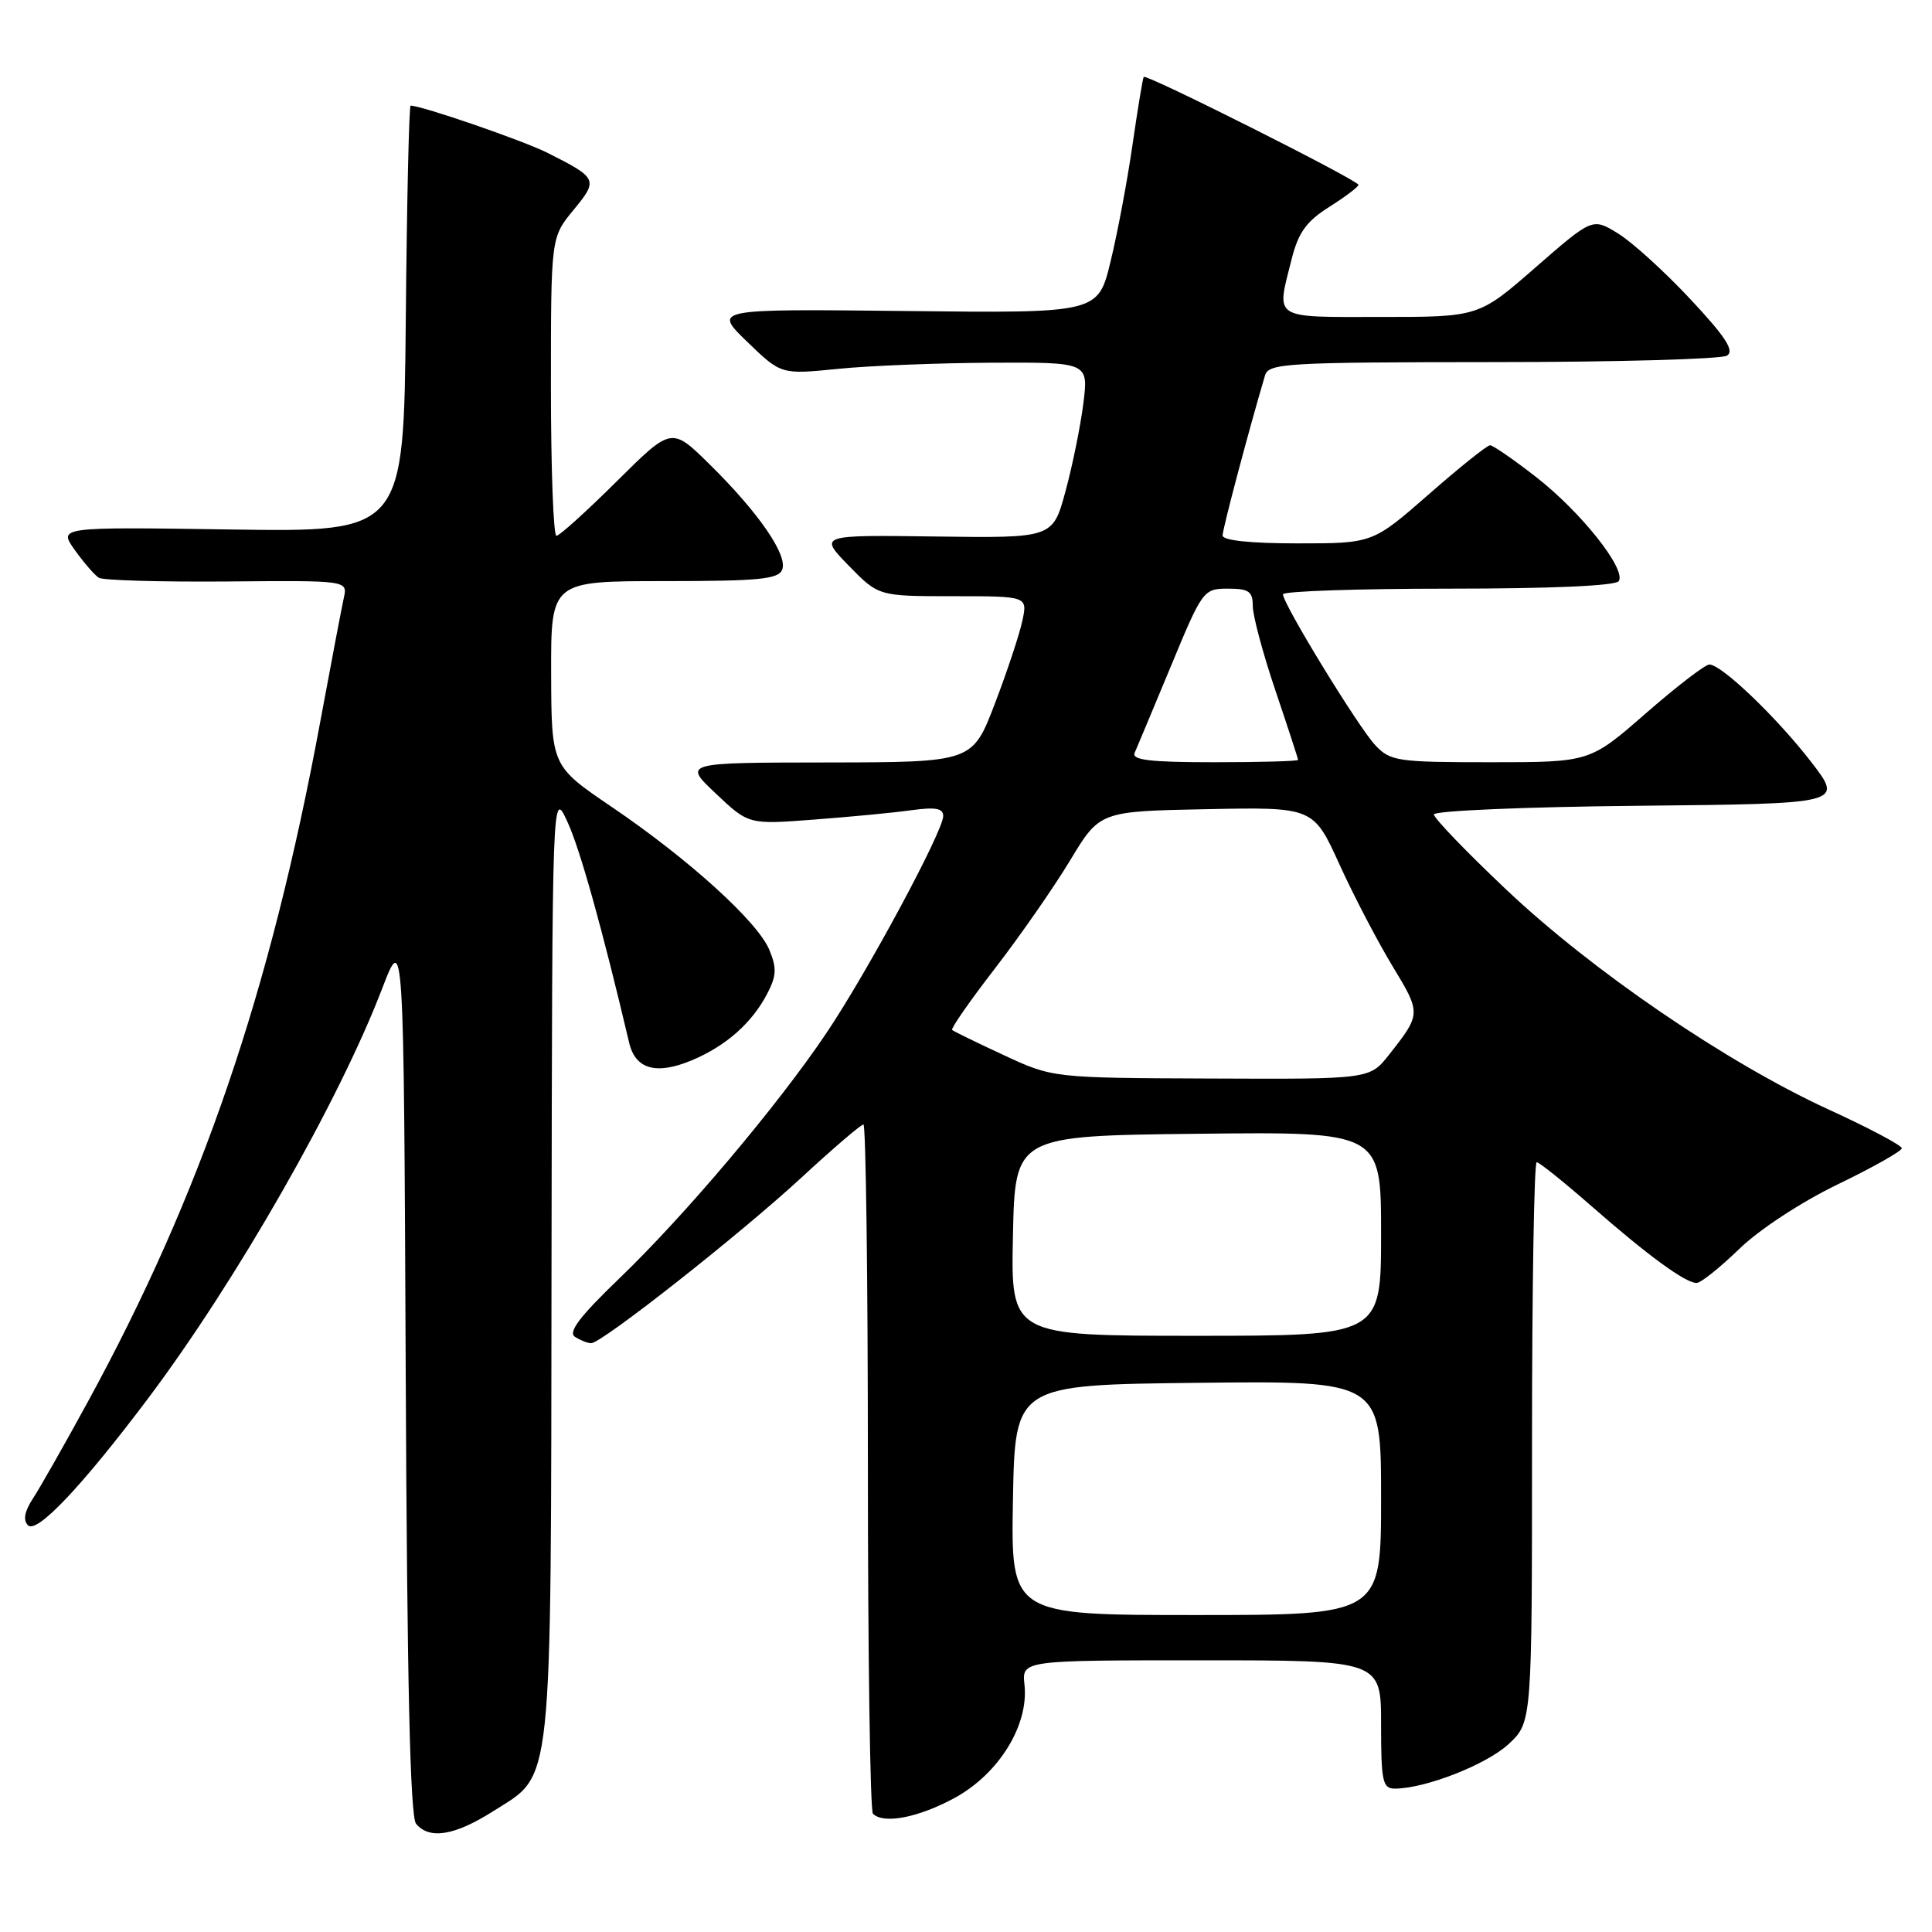 <?xml version="1.0" encoding="UTF-8" standalone="no"?>
<!DOCTYPE svg PUBLIC "-//W3C//DTD SVG 1.1//EN" "http://www.w3.org/Graphics/SVG/1.1/DTD/svg11.dtd" >
<svg xmlns="http://www.w3.org/2000/svg" xmlns:xlink="http://www.w3.org/1999/xlink" version="1.1" viewBox="0 0 256 256">
 <g >
 <path fill="currentColor"
d=" M 65.36 239.99 C 73.34 234.92 72.99 238.27 73.08 167.28 C 73.17 104.50 73.17 104.50 75.20 108.92 C 76.88 112.58 79.81 123.08 83.37 138.18 C 84.20 141.69 86.96 142.46 91.66 140.50 C 96.19 138.60 99.64 135.56 101.67 131.65 C 102.89 129.31 102.94 128.26 101.94 125.86 C 100.39 122.12 91.28 113.86 81.04 106.91 C 73.07 101.50 73.07 101.50 73.03 89.25 C 73.00 77.00 73.00 77.00 88.03 77.00 C 100.59 77.00 103.16 76.75 103.65 75.47 C 104.39 73.54 100.51 67.91 94.03 61.53 C 88.99 56.56 88.99 56.56 81.72 63.78 C 77.72 67.75 74.13 71.00 73.73 71.00 C 73.33 71.00 73.00 62.10 73.00 51.23 C 73.00 31.46 73.00 31.46 75.98 27.84 C 79.30 23.81 79.21 23.60 72.50 20.23 C 69.26 18.61 55.89 14.00 54.41 14.00 C 54.20 14.00 53.91 26.71 53.77 42.25 C 53.50 70.50 53.50 70.50 30.62 70.16 C 7.73 69.82 7.73 69.82 9.91 72.88 C 11.11 74.56 12.55 76.22 13.10 76.56 C 13.65 76.90 21.30 77.12 30.08 77.05 C 46.06 76.91 46.06 76.91 45.56 79.21 C 45.28 80.47 43.89 87.80 42.46 95.50 C 35.80 131.51 26.69 158.18 11.61 185.80 C 8.53 191.45 5.26 197.20 4.35 198.58 C 3.25 200.27 3.03 201.43 3.71 202.11 C 4.87 203.27 10.82 196.99 19.57 185.37 C 31.28 169.80 44.88 146.00 50.63 131.01 C 53.50 123.53 53.50 123.53 53.76 181.92 C 53.94 223.02 54.35 240.71 55.13 241.66 C 56.90 243.78 60.23 243.24 65.36 239.99 Z  M 126.50 238.23 C 132.36 235.03 136.33 228.60 135.75 223.25 C 135.40 220.00 135.40 220.00 159.20 220.00 C 183.00 220.00 183.00 220.00 183.00 228.50 C 183.00 236.05 183.20 237.00 184.82 237.00 C 188.85 237.00 196.99 233.81 199.91 231.09 C 203.00 228.20 203.00 228.20 203.00 191.10 C 203.00 170.69 203.28 154.00 203.62 154.00 C 203.96 154.00 207.22 156.62 210.87 159.81 C 218.33 166.35 223.32 170.00 224.81 170.00 C 225.36 170.00 227.89 167.98 230.43 165.52 C 233.08 162.94 238.63 159.30 243.52 156.93 C 248.18 154.68 252.00 152.52 252.00 152.15 C 252.00 151.77 247.62 149.45 242.27 147.00 C 228.81 140.82 210.98 128.66 199.59 117.88 C 194.31 112.89 190.00 108.41 190.00 107.92 C 190.00 107.43 202.21 106.91 217.13 106.77 C 244.25 106.50 244.25 106.50 240.02 101.00 C 235.46 95.09 228.13 88.06 226.50 88.05 C 225.95 88.05 222.16 90.96 218.08 94.52 C 210.66 101.00 210.66 101.00 197.50 101.00 C 185.14 101.00 184.22 100.86 182.23 98.74 C 179.99 96.36 170.00 80.03 170.00 78.75 C 170.00 78.34 179.87 78.00 191.94 78.00 C 205.52 78.00 214.12 77.62 214.50 77.00 C 215.49 75.40 209.50 67.86 203.58 63.24 C 200.59 60.91 197.83 59.00 197.44 59.00 C 197.06 59.00 193.40 61.92 189.32 65.50 C 181.89 72.00 181.89 72.00 171.95 72.00 C 165.64 72.00 162.00 71.61 162.00 70.95 C 162.00 70.09 165.45 57.07 167.62 49.75 C 168.09 48.13 170.42 48.00 197.82 47.98 C 214.14 47.98 228.10 47.59 228.84 47.12 C 229.85 46.48 228.65 44.63 224.00 39.66 C 220.60 36.02 216.29 32.10 214.42 30.95 C 211.02 28.85 211.02 28.85 203.48 35.42 C 195.94 42.00 195.94 42.00 182.97 42.00 C 168.46 42.00 169.11 42.42 171.14 34.37 C 172.04 30.80 173.09 29.34 176.14 27.41 C 178.26 26.07 180.00 24.76 180.00 24.49 C 180.00 23.90 151.88 9.76 151.55 10.19 C 151.42 10.36 150.76 14.39 150.07 19.13 C 149.39 23.88 148.08 30.86 147.16 34.63 C 145.50 41.50 145.50 41.50 120.00 41.21 C 94.50 40.93 94.50 40.93 99.00 45.28 C 103.50 49.63 103.50 49.63 111.00 48.88 C 115.12 48.46 124.29 48.10 131.37 48.06 C 144.23 48.00 144.23 48.00 143.55 53.46 C 143.17 56.46 142.11 61.70 141.18 65.11 C 139.50 71.30 139.50 71.30 124.00 71.09 C 108.50 70.88 108.50 70.88 112.45 74.94 C 116.41 79.00 116.41 79.00 126.28 79.00 C 136.16 79.00 136.16 79.00 135.47 82.25 C 135.09 84.04 133.45 88.99 131.82 93.25 C 128.85 101.00 128.85 101.00 109.68 101.03 C 90.50 101.05 90.50 101.05 94.85 105.15 C 99.20 109.26 99.20 109.26 107.85 108.60 C 112.61 108.24 118.41 107.69 120.75 107.36 C 123.97 106.92 124.99 107.10 124.98 108.14 C 124.95 110.19 114.96 128.76 109.54 136.83 C 103.12 146.40 90.83 160.97 82.06 169.40 C 76.82 174.44 75.23 176.53 76.19 177.14 C 76.91 177.60 77.87 177.98 78.33 177.98 C 79.70 178.01 98.00 163.60 106.16 156.07 C 110.37 152.18 114.08 149.00 114.41 149.00 C 114.73 149.00 115.00 169.40 115.00 194.33 C 115.00 219.27 115.30 239.97 115.67 240.33 C 117.08 241.74 121.70 240.84 126.50 238.23 Z  M 134.22 198.75 C 134.50 183.50 134.50 183.50 158.75 183.23 C 183.00 182.96 183.00 182.96 183.00 198.48 C 183.00 214.00 183.00 214.00 158.47 214.00 C 133.95 214.00 133.95 214.00 134.22 198.75 Z  M 134.22 163.75 C 134.50 150.50 134.50 150.50 158.75 150.23 C 183.00 149.96 183.00 149.96 183.00 163.48 C 183.00 177.00 183.00 177.00 158.47 177.00 C 133.94 177.00 133.94 177.00 134.22 163.75 Z  M 133.00 139.81 C 129.43 138.15 126.34 136.65 126.16 136.47 C 125.97 136.29 128.52 132.62 131.84 128.32 C 135.16 124.02 139.64 117.58 141.80 114.00 C 145.72 107.50 145.72 107.50 159.87 107.22 C 174.03 106.94 174.03 106.94 177.50 114.57 C 179.41 118.77 182.59 124.85 184.56 128.09 C 188.31 134.28 188.31 134.36 184.06 139.75 C 181.50 143.00 181.50 143.00 160.50 142.91 C 139.50 142.83 139.50 142.83 133.00 139.81 Z  M 150.35 99.75 C 150.65 99.06 152.82 93.89 155.16 88.25 C 159.33 78.18 159.47 78.00 162.71 78.00 C 165.48 78.00 166.00 78.36 166.00 80.31 C 166.00 81.58 167.35 86.62 169.00 91.50 C 170.65 96.38 172.00 100.52 172.00 100.69 C 172.00 100.86 167.00 101.00 160.89 101.00 C 152.38 101.00 149.92 100.71 150.35 99.75 Z "/>
</g>
</svg>